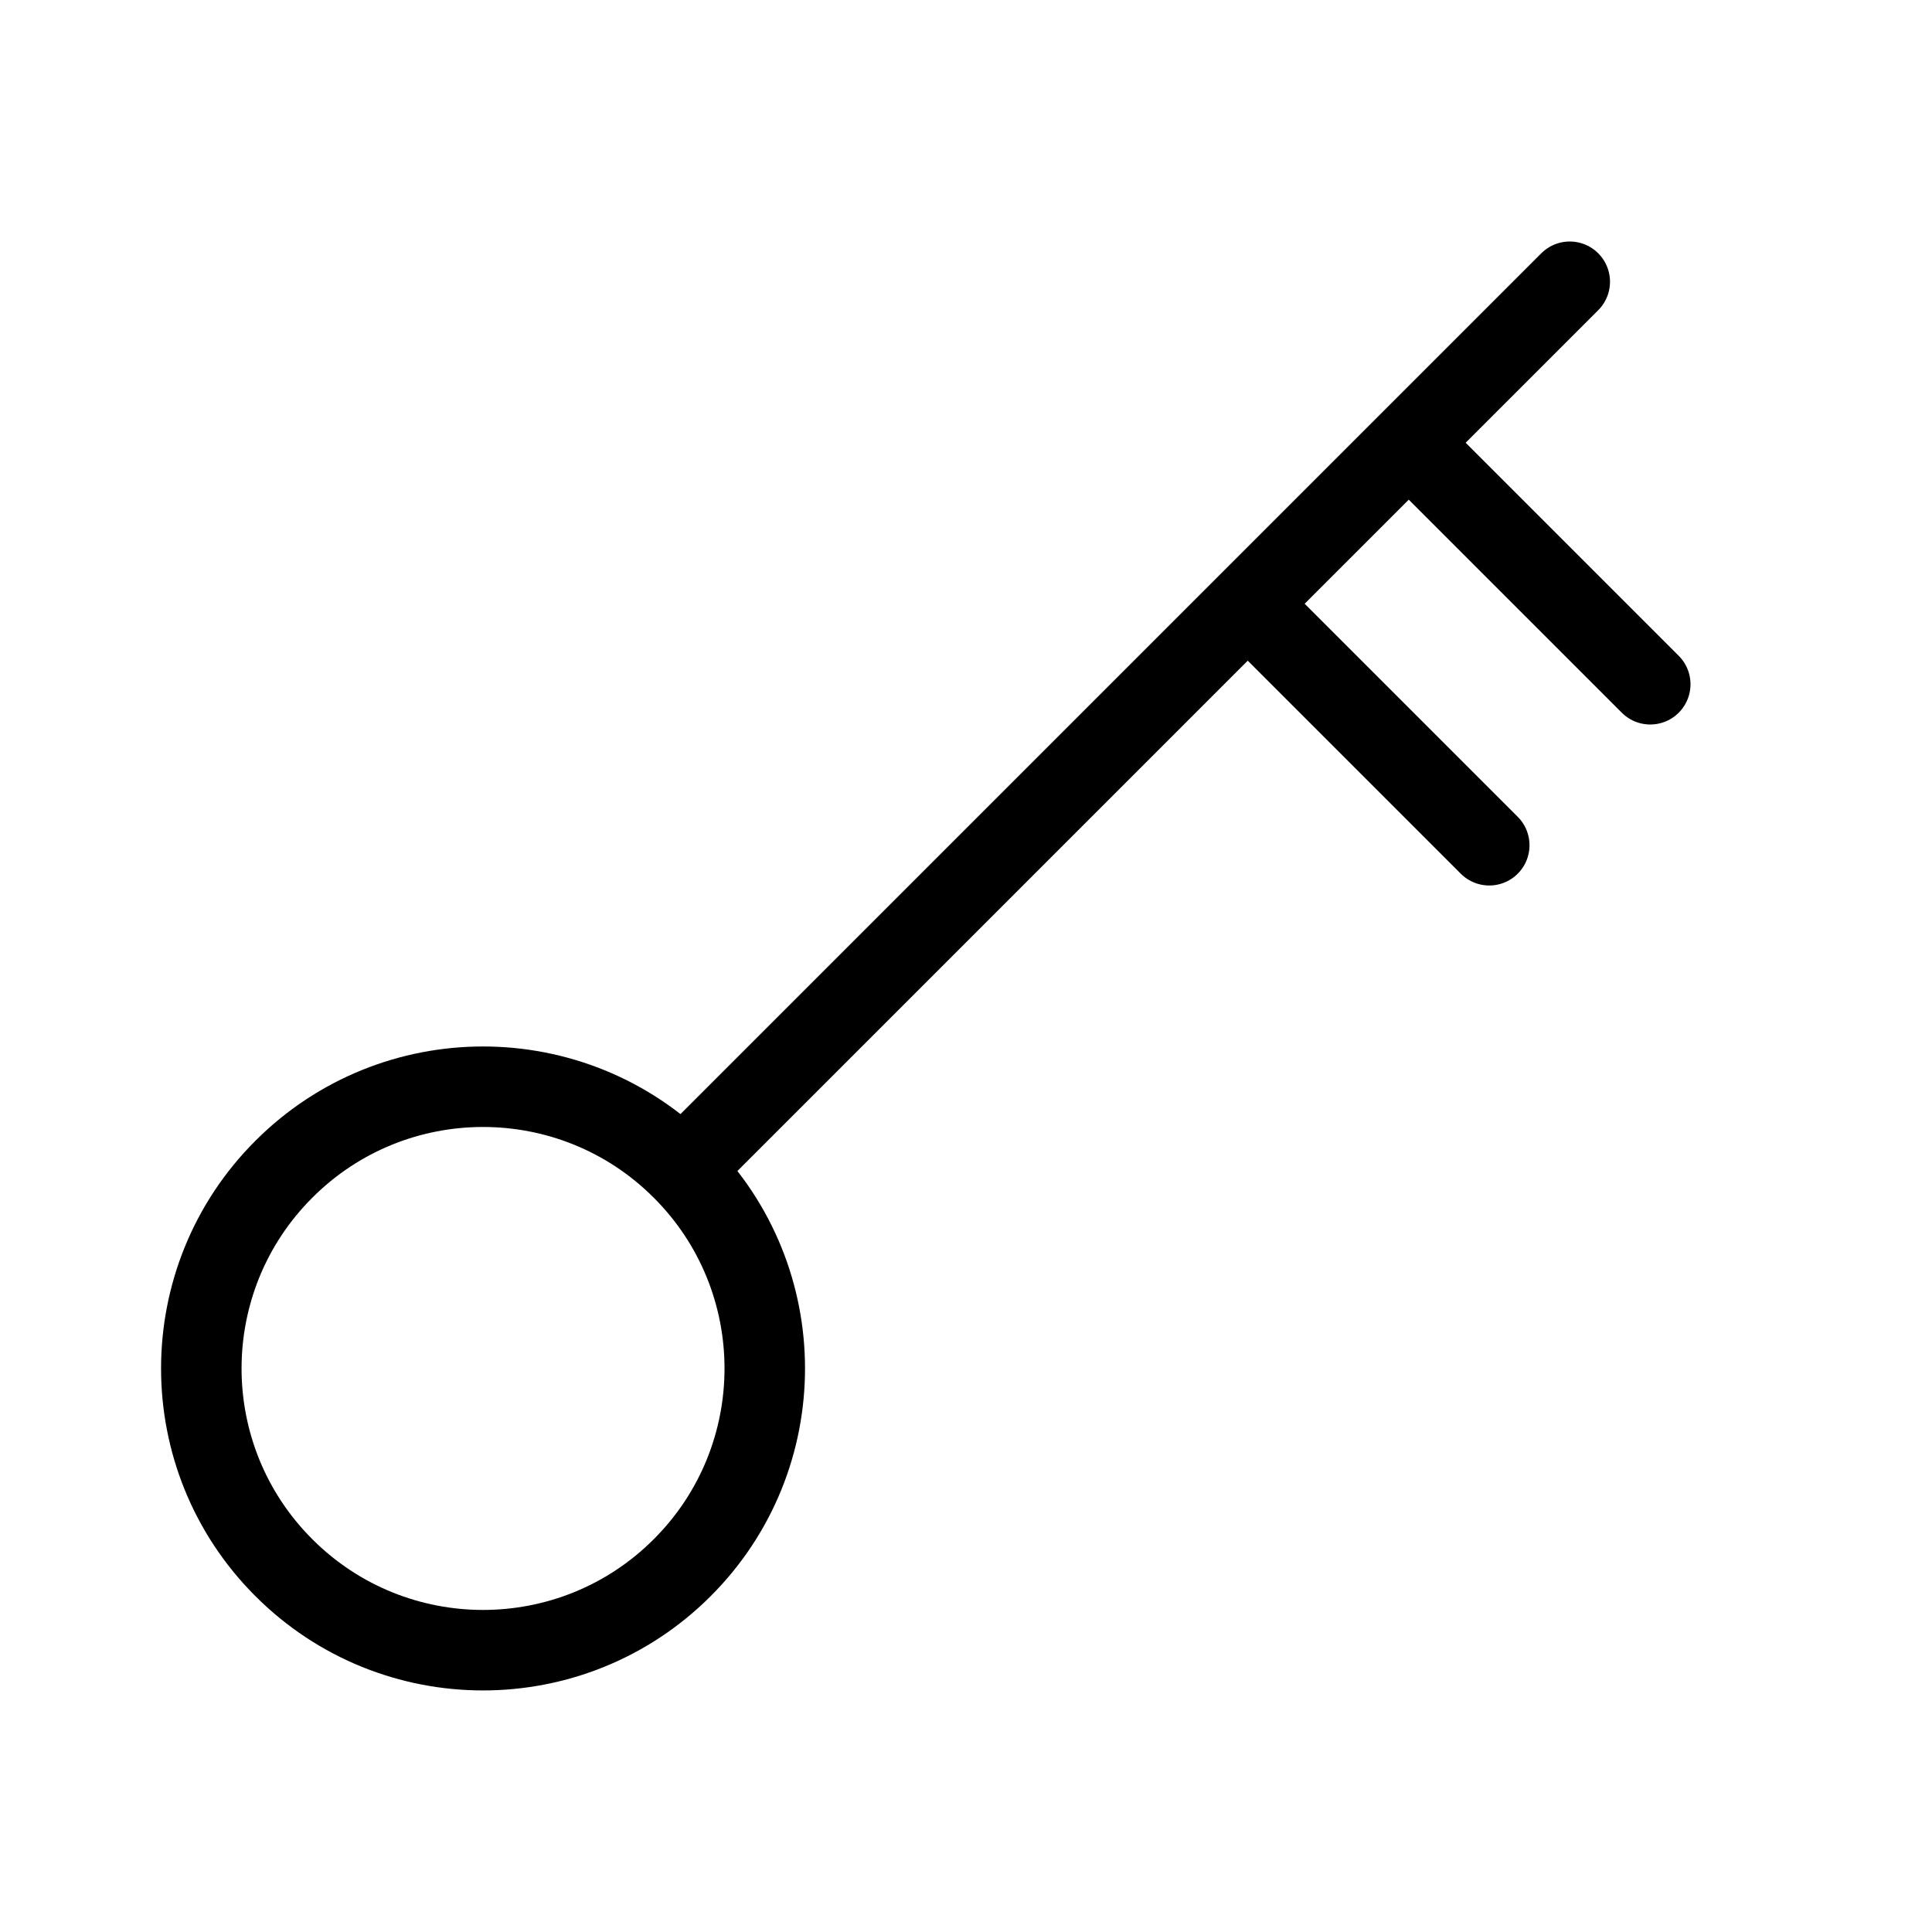 <svg height="24" viewBox="0 0 24 24" width="24" xmlns="http://www.w3.org/2000/svg"><path d="m8.475 14.525c-1.366-1.367-3.583-1.367-4.949 0-1.367 1.366-1.367 3.583 0 4.949 1.366 1.367 3.583 1.367 4.949 0 1.367-1.366 1.367-3.583 0-4.949zm11.025-11.025-11 11m12-6-3-3m1 5-3-3" fill="none" stroke="#000" stroke-linecap="round" stroke-linejoin="round"/></svg>
